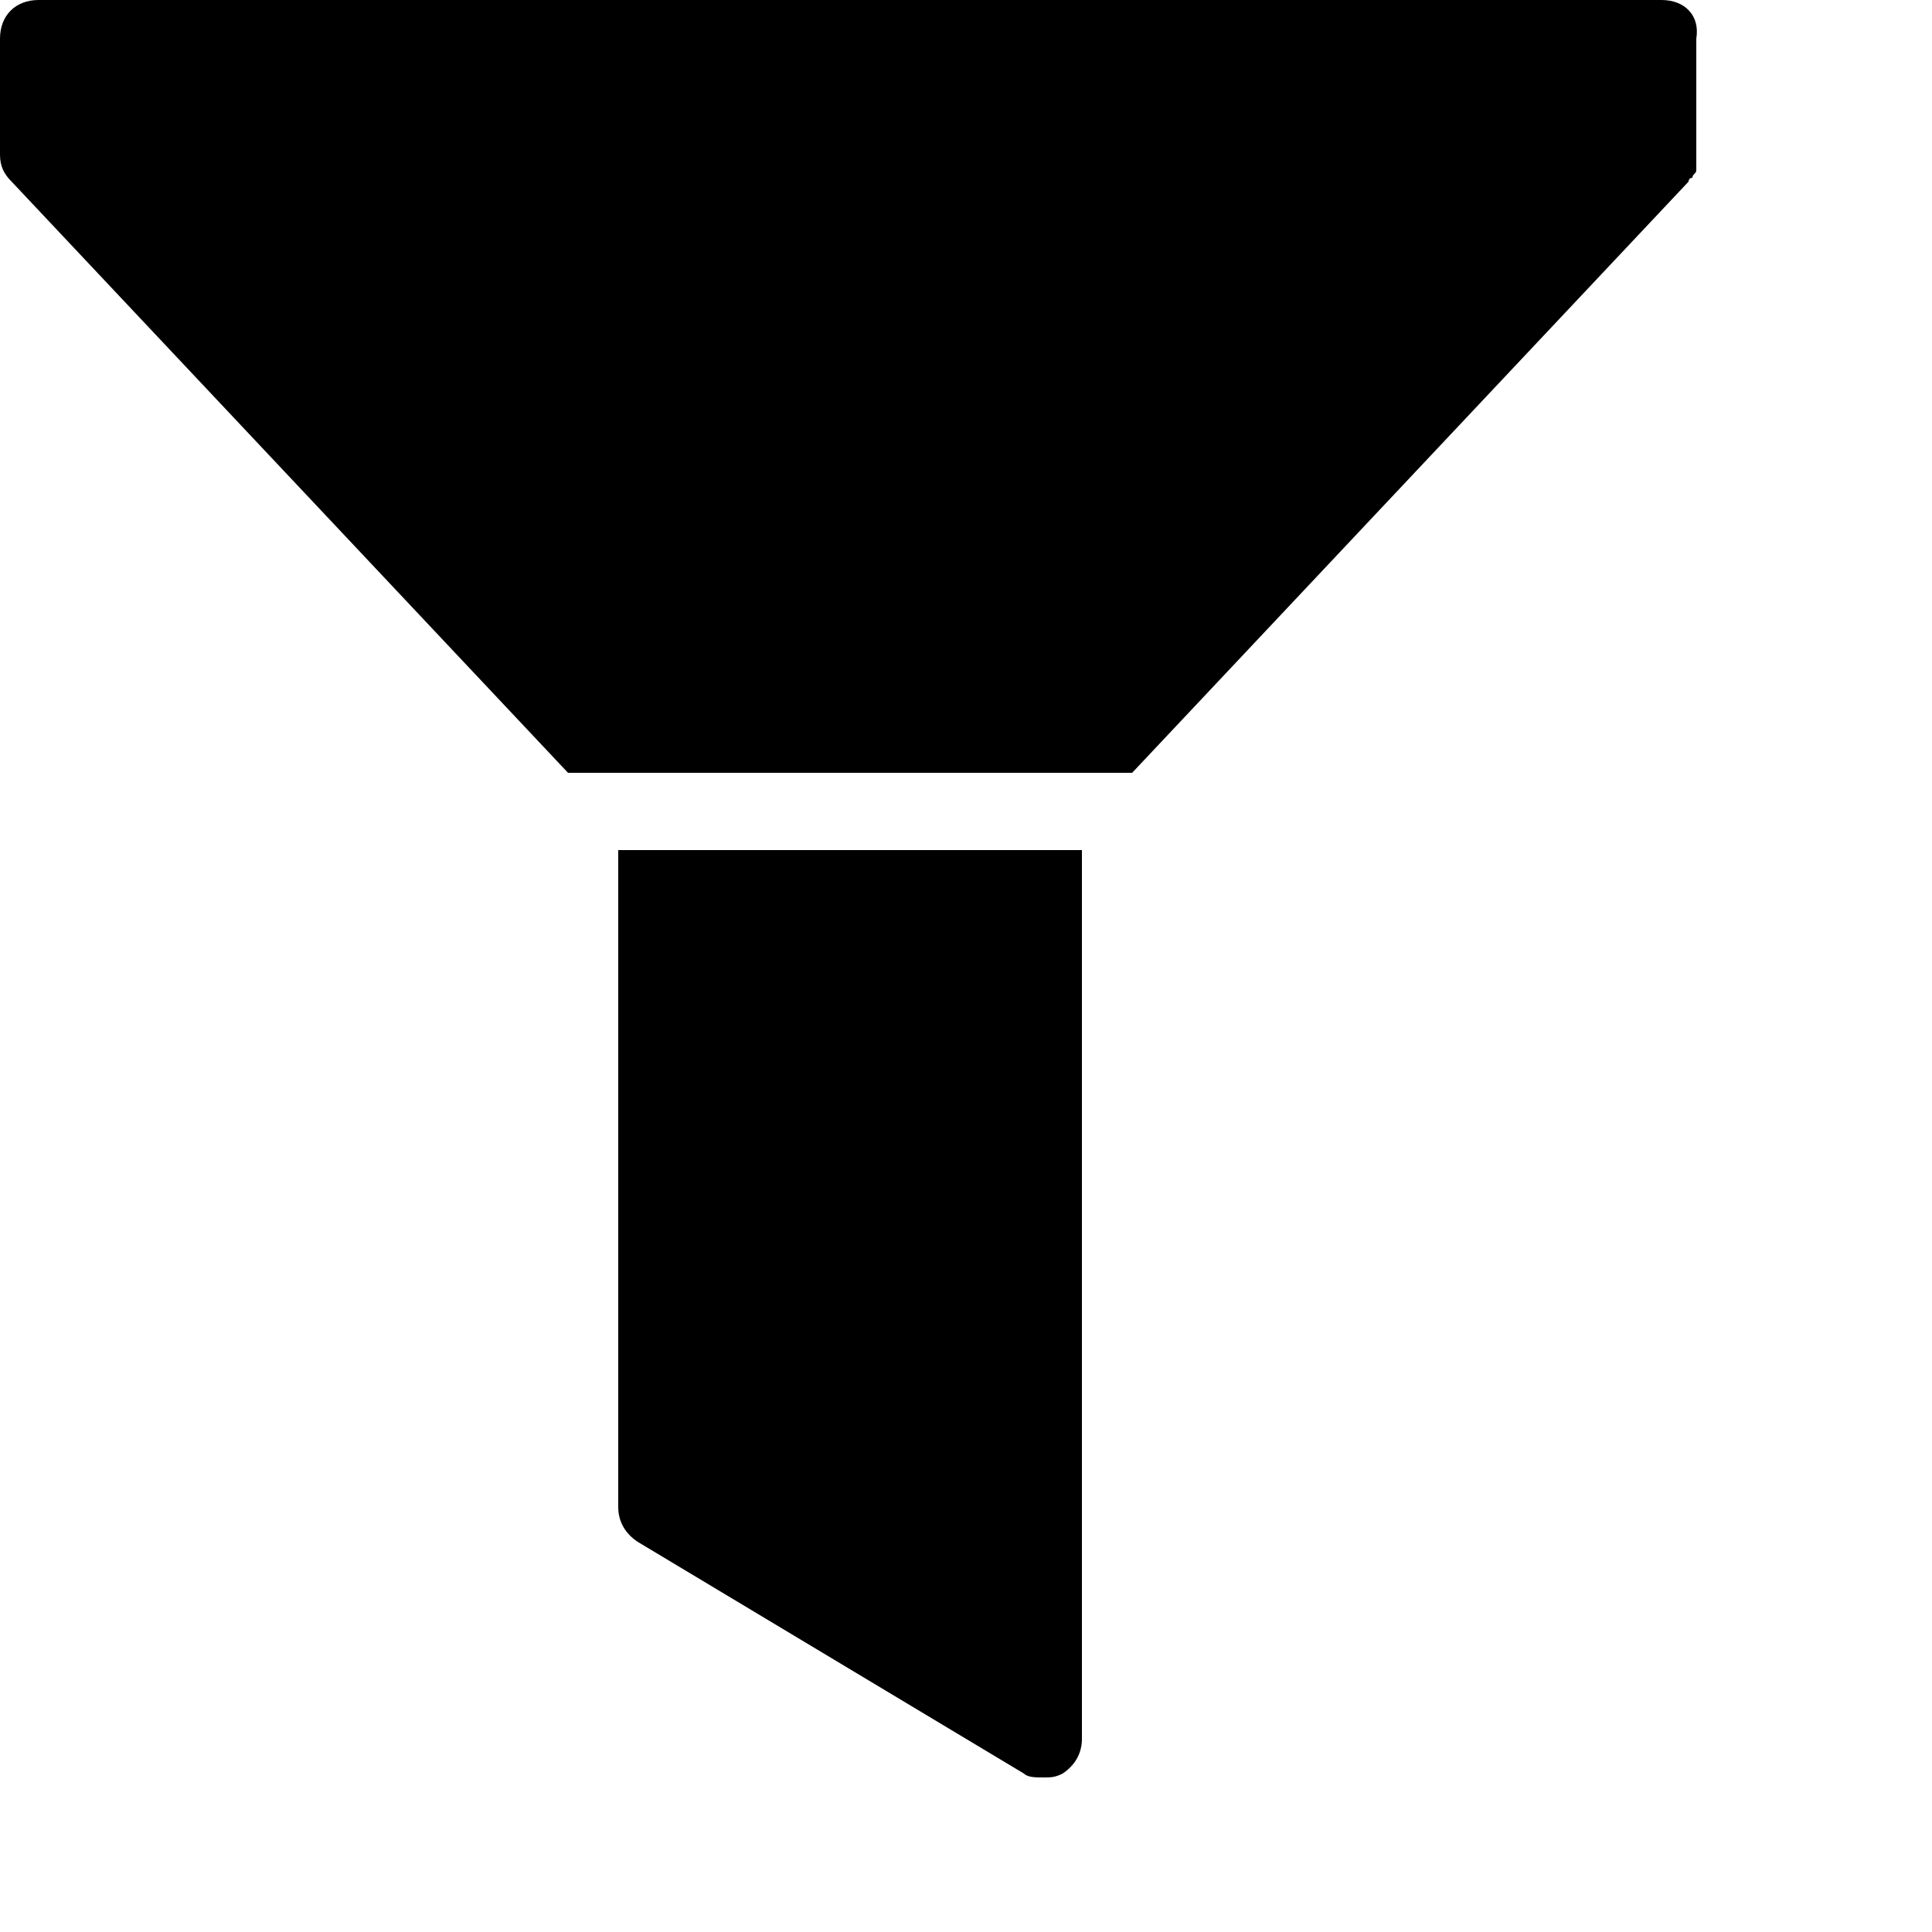 ﻿<?xml version="1.0" encoding="utf-8"?>
<svg xmlns="http://www.w3.org/2000/svg" viewBox="0 0 50 50" width="515" height="515">
  <path d="M16,22v17c0,0.4,0.2,0.7,0.5,0.9l10,6C26.6,46,26.8,46,27,46c0.2,0,0.3,0,0.5-0.1c0.3-0.2,0.5-0.5,0.5-0.9V22H16z M43,0H1C0.4,0,0,0.4,0,1v3c0,0.3,0.1,0.5,0.3,0.7L14.7,20h14.6L43.7,4.7c0,0,0-0.1,0.1-0.1c0-0.1,0.1-0.1,0.1-0.2c0-0.1,0-0.2,0-0.2c0,0,0-0.1,0-0.1V1C44,0.4,43.6,0,43,0z" />
</svg>